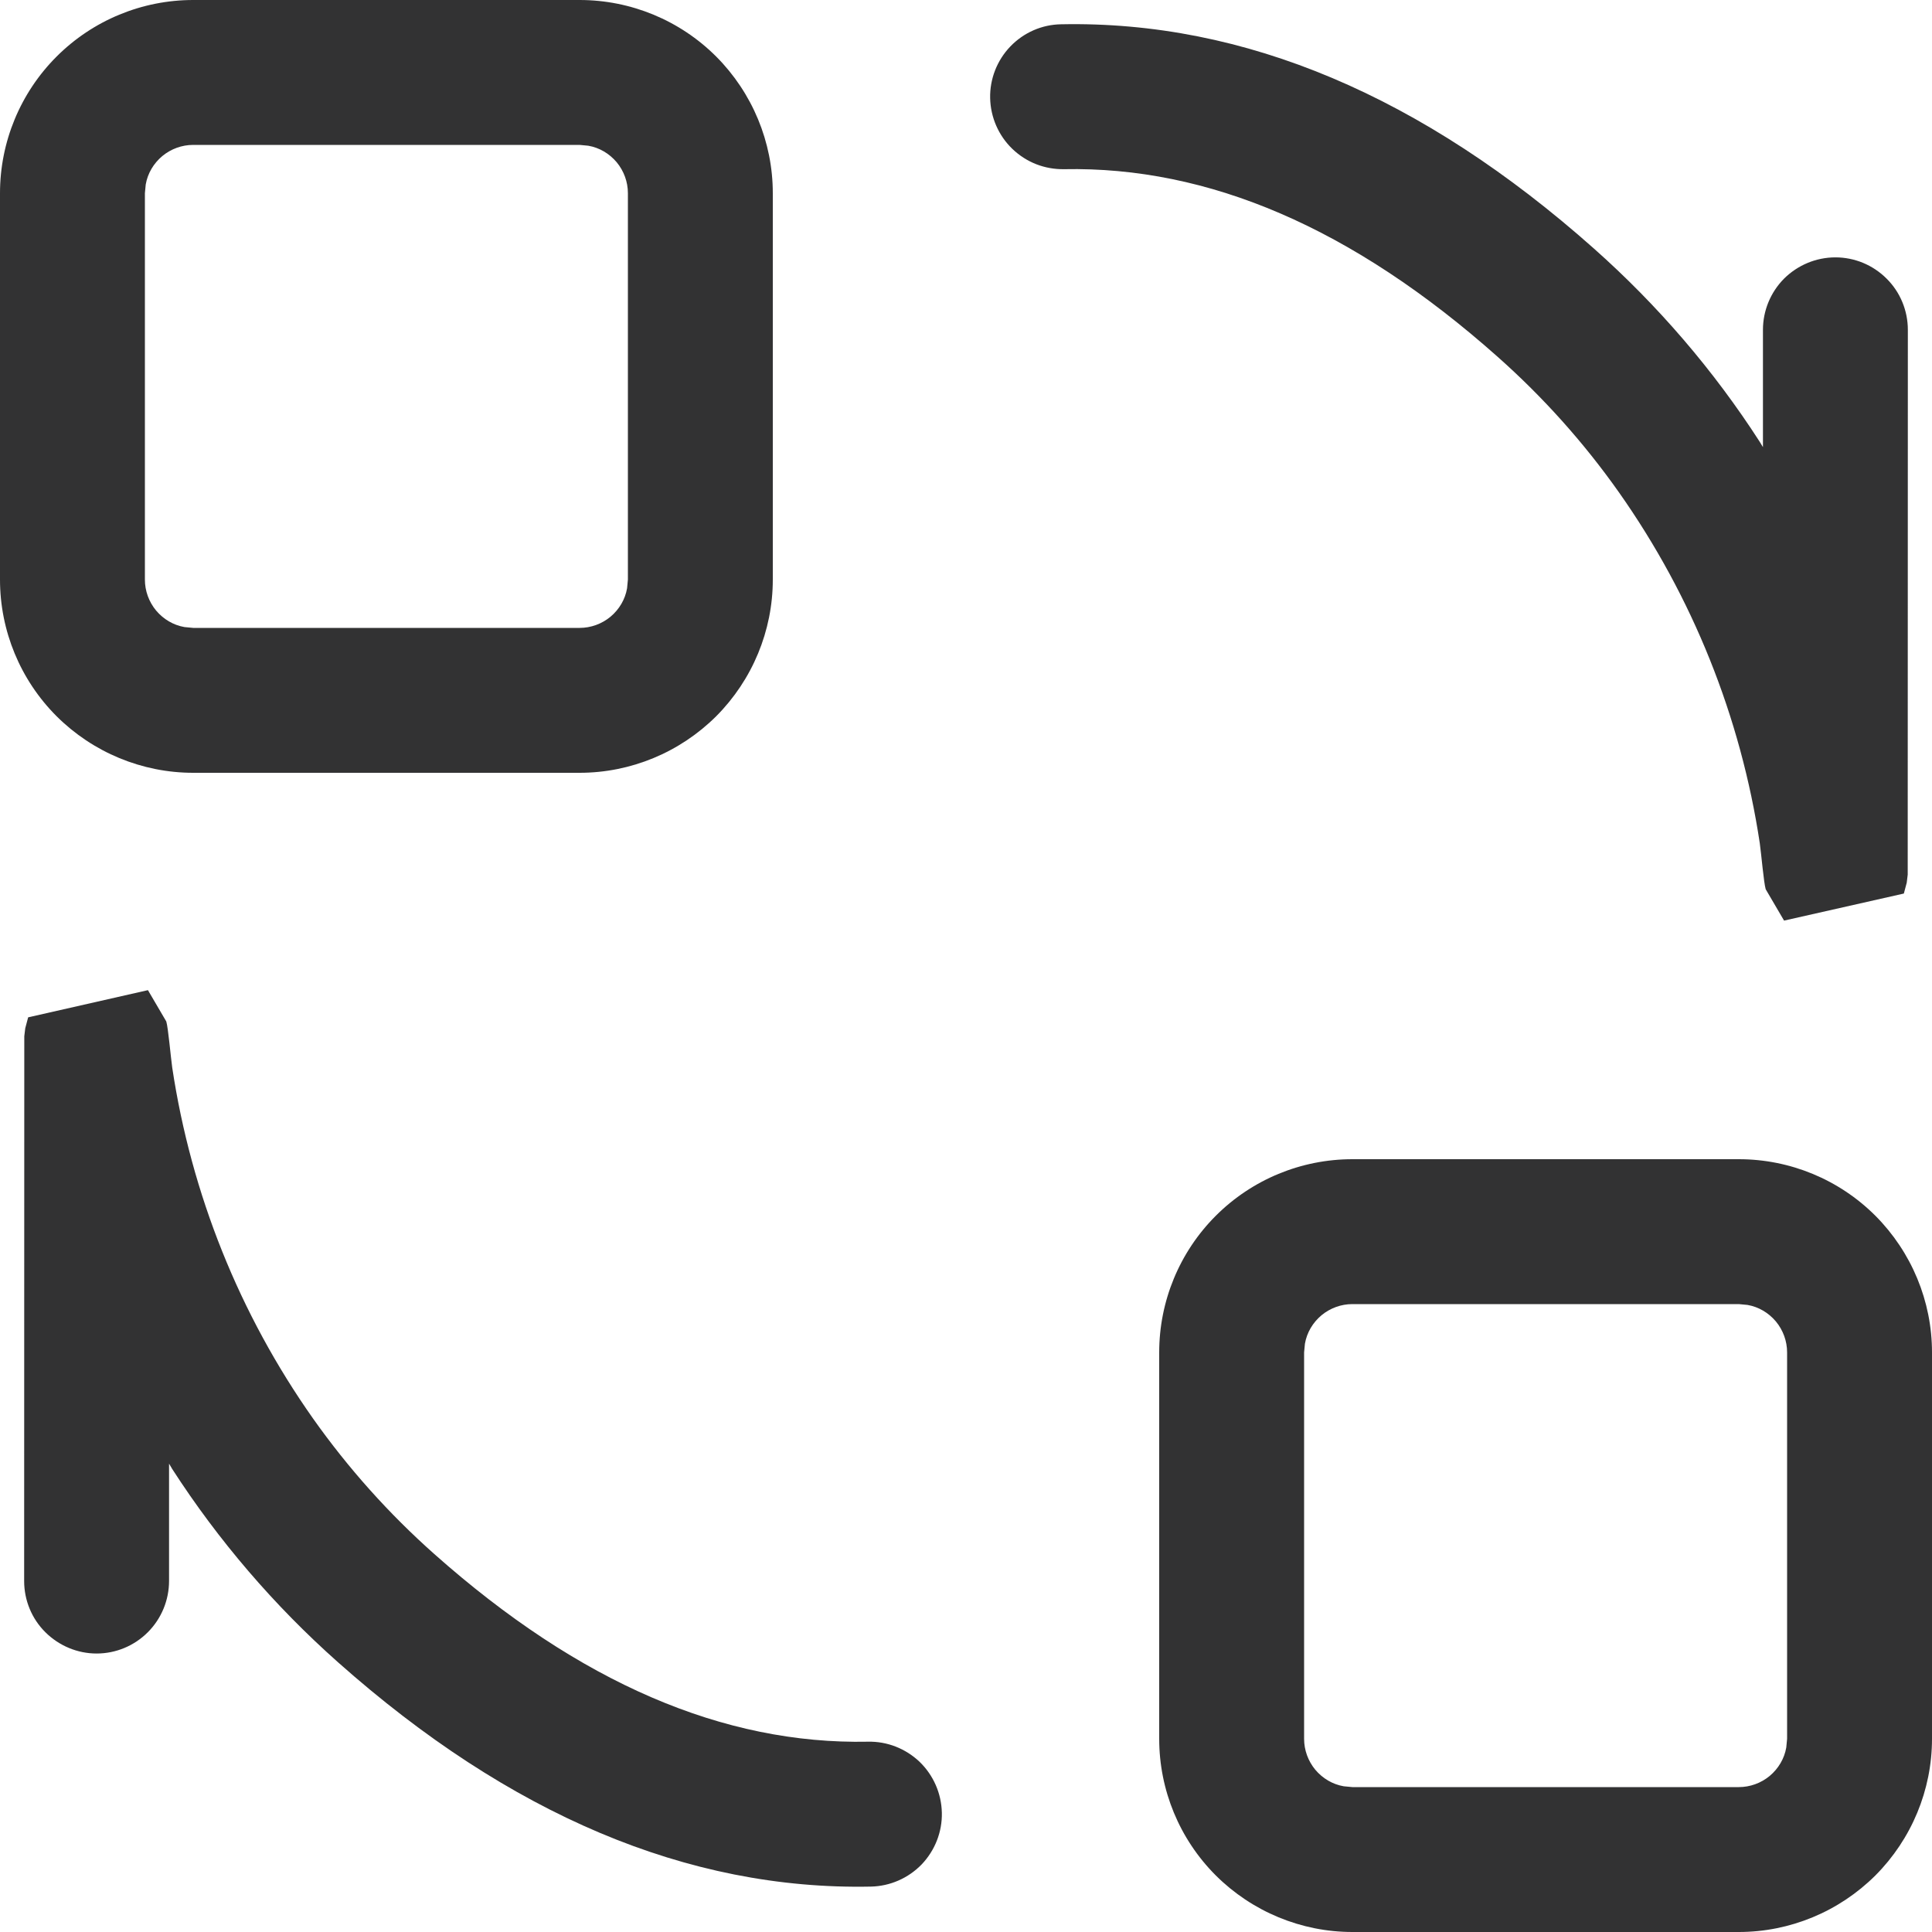 <svg width="14" height="14" viewBox="0 0 14 14" fill="none" xmlns="http://www.w3.org/2000/svg">
    <path d="M12.6 8.4C12.971 8.4 13.327 8.547 13.59 8.81C13.852 9.073 14 9.429 14 9.8V12.6C14 12.971 13.852 13.327 13.59 13.59C13.327 13.852 12.971 14 12.6 14H9.8C9.429 14 9.073 13.852 8.81 13.59C8.547 13.327 8.4 12.971 8.4 12.6V9.8C8.4 9.429 8.547 9.073 8.81 8.81C9.073 8.547 9.429 8.4 9.8 8.4H12.6V8.4ZM1.072 7.175L1.205 7.402C1.219 7.449 1.237 7.658 1.248 7.736C1.386 8.652 1.735 9.523 2.269 10.28C2.523 10.639 2.818 10.969 3.147 11.261C4.201 12.197 5.245 12.642 6.29 12.621C6.429 12.618 6.563 12.671 6.664 12.767C6.764 12.864 6.822 12.996 6.825 13.136C6.828 13.275 6.775 13.409 6.679 13.51C6.582 13.61 6.45 13.668 6.311 13.671C4.981 13.698 3.69 13.147 2.45 12.046C1.988 11.636 1.583 11.164 1.248 10.645L1.225 10.606V11.456C1.225 11.595 1.17 11.729 1.071 11.828C0.973 11.926 0.84 11.982 0.7 11.982C0.561 11.982 0.428 11.926 0.329 11.828C0.23 11.73 0.175 11.596 0.175 11.457L0.176 7.509L0.183 7.451L0.204 7.372L1.072 7.175V7.175ZM12.6 9.45H9.8C9.718 9.45 9.639 9.479 9.576 9.531C9.513 9.584 9.47 9.656 9.456 9.737L9.45 9.8V12.6C9.45 12.682 9.479 12.761 9.531 12.824C9.584 12.887 9.656 12.93 9.737 12.944L9.8 12.95H12.6C12.682 12.95 12.761 12.921 12.824 12.869C12.887 12.816 12.93 12.744 12.944 12.663L12.95 12.6V9.8C12.95 9.718 12.921 9.639 12.869 9.576C12.816 9.513 12.744 9.47 12.663 9.456L12.6 9.45ZM7.689 0.176C9.02 0.149 10.31 0.699 11.55 1.801C12.012 2.211 12.417 2.682 12.752 3.202L12.775 3.24V2.39C12.775 2.251 12.83 2.118 12.928 2.019C13.027 1.921 13.16 1.865 13.3 1.865C13.439 1.865 13.572 1.92 13.671 2.019C13.77 2.117 13.825 2.251 13.825 2.39L13.824 6.338L13.817 6.396L13.796 6.475L12.928 6.671L12.795 6.444C12.781 6.398 12.763 6.188 12.752 6.11C12.614 5.195 12.265 4.324 11.731 3.567C11.477 3.207 11.182 2.878 10.853 2.586C9.799 1.649 8.755 1.205 7.71 1.226C7.642 1.227 7.573 1.215 7.509 1.19C7.445 1.165 7.386 1.127 7.336 1.079C7.236 0.983 7.178 0.85 7.175 0.711C7.172 0.572 7.225 0.437 7.321 0.337C7.418 0.236 7.55 0.178 7.689 0.176V0.176ZM4.2 0C4.571 0 4.927 0.147 5.19 0.41C5.452 0.673 5.6 1.029 5.6 1.4V4.2C5.6 4.571 5.452 4.927 5.19 5.19C4.927 5.452 4.571 5.6 4.2 5.6H1.4C1.029 5.6 0.673 5.452 0.41 5.19C0.147 4.927 0 4.571 0 4.2L0 1.4C0 1.029 0.147 0.673 0.41 0.41C0.673 0.147 1.029 0 1.4 0L4.2 0V0ZM4.2 1.05H1.4C1.318 1.05 1.239 1.079 1.176 1.131C1.113 1.184 1.07 1.256 1.056 1.337L1.05 1.4V4.2C1.05 4.282 1.079 4.361 1.131 4.424C1.184 4.487 1.256 4.53 1.337 4.544L1.4 4.55H4.2C4.282 4.55 4.361 4.521 4.424 4.469C4.487 4.416 4.53 4.344 4.544 4.263L4.55 4.2V1.4C4.55 1.318 4.521 1.239 4.469 1.176C4.416 1.113 4.344 1.07 4.263 1.056L4.2 1.05Z"
          fill="#323233"/>
</svg>
